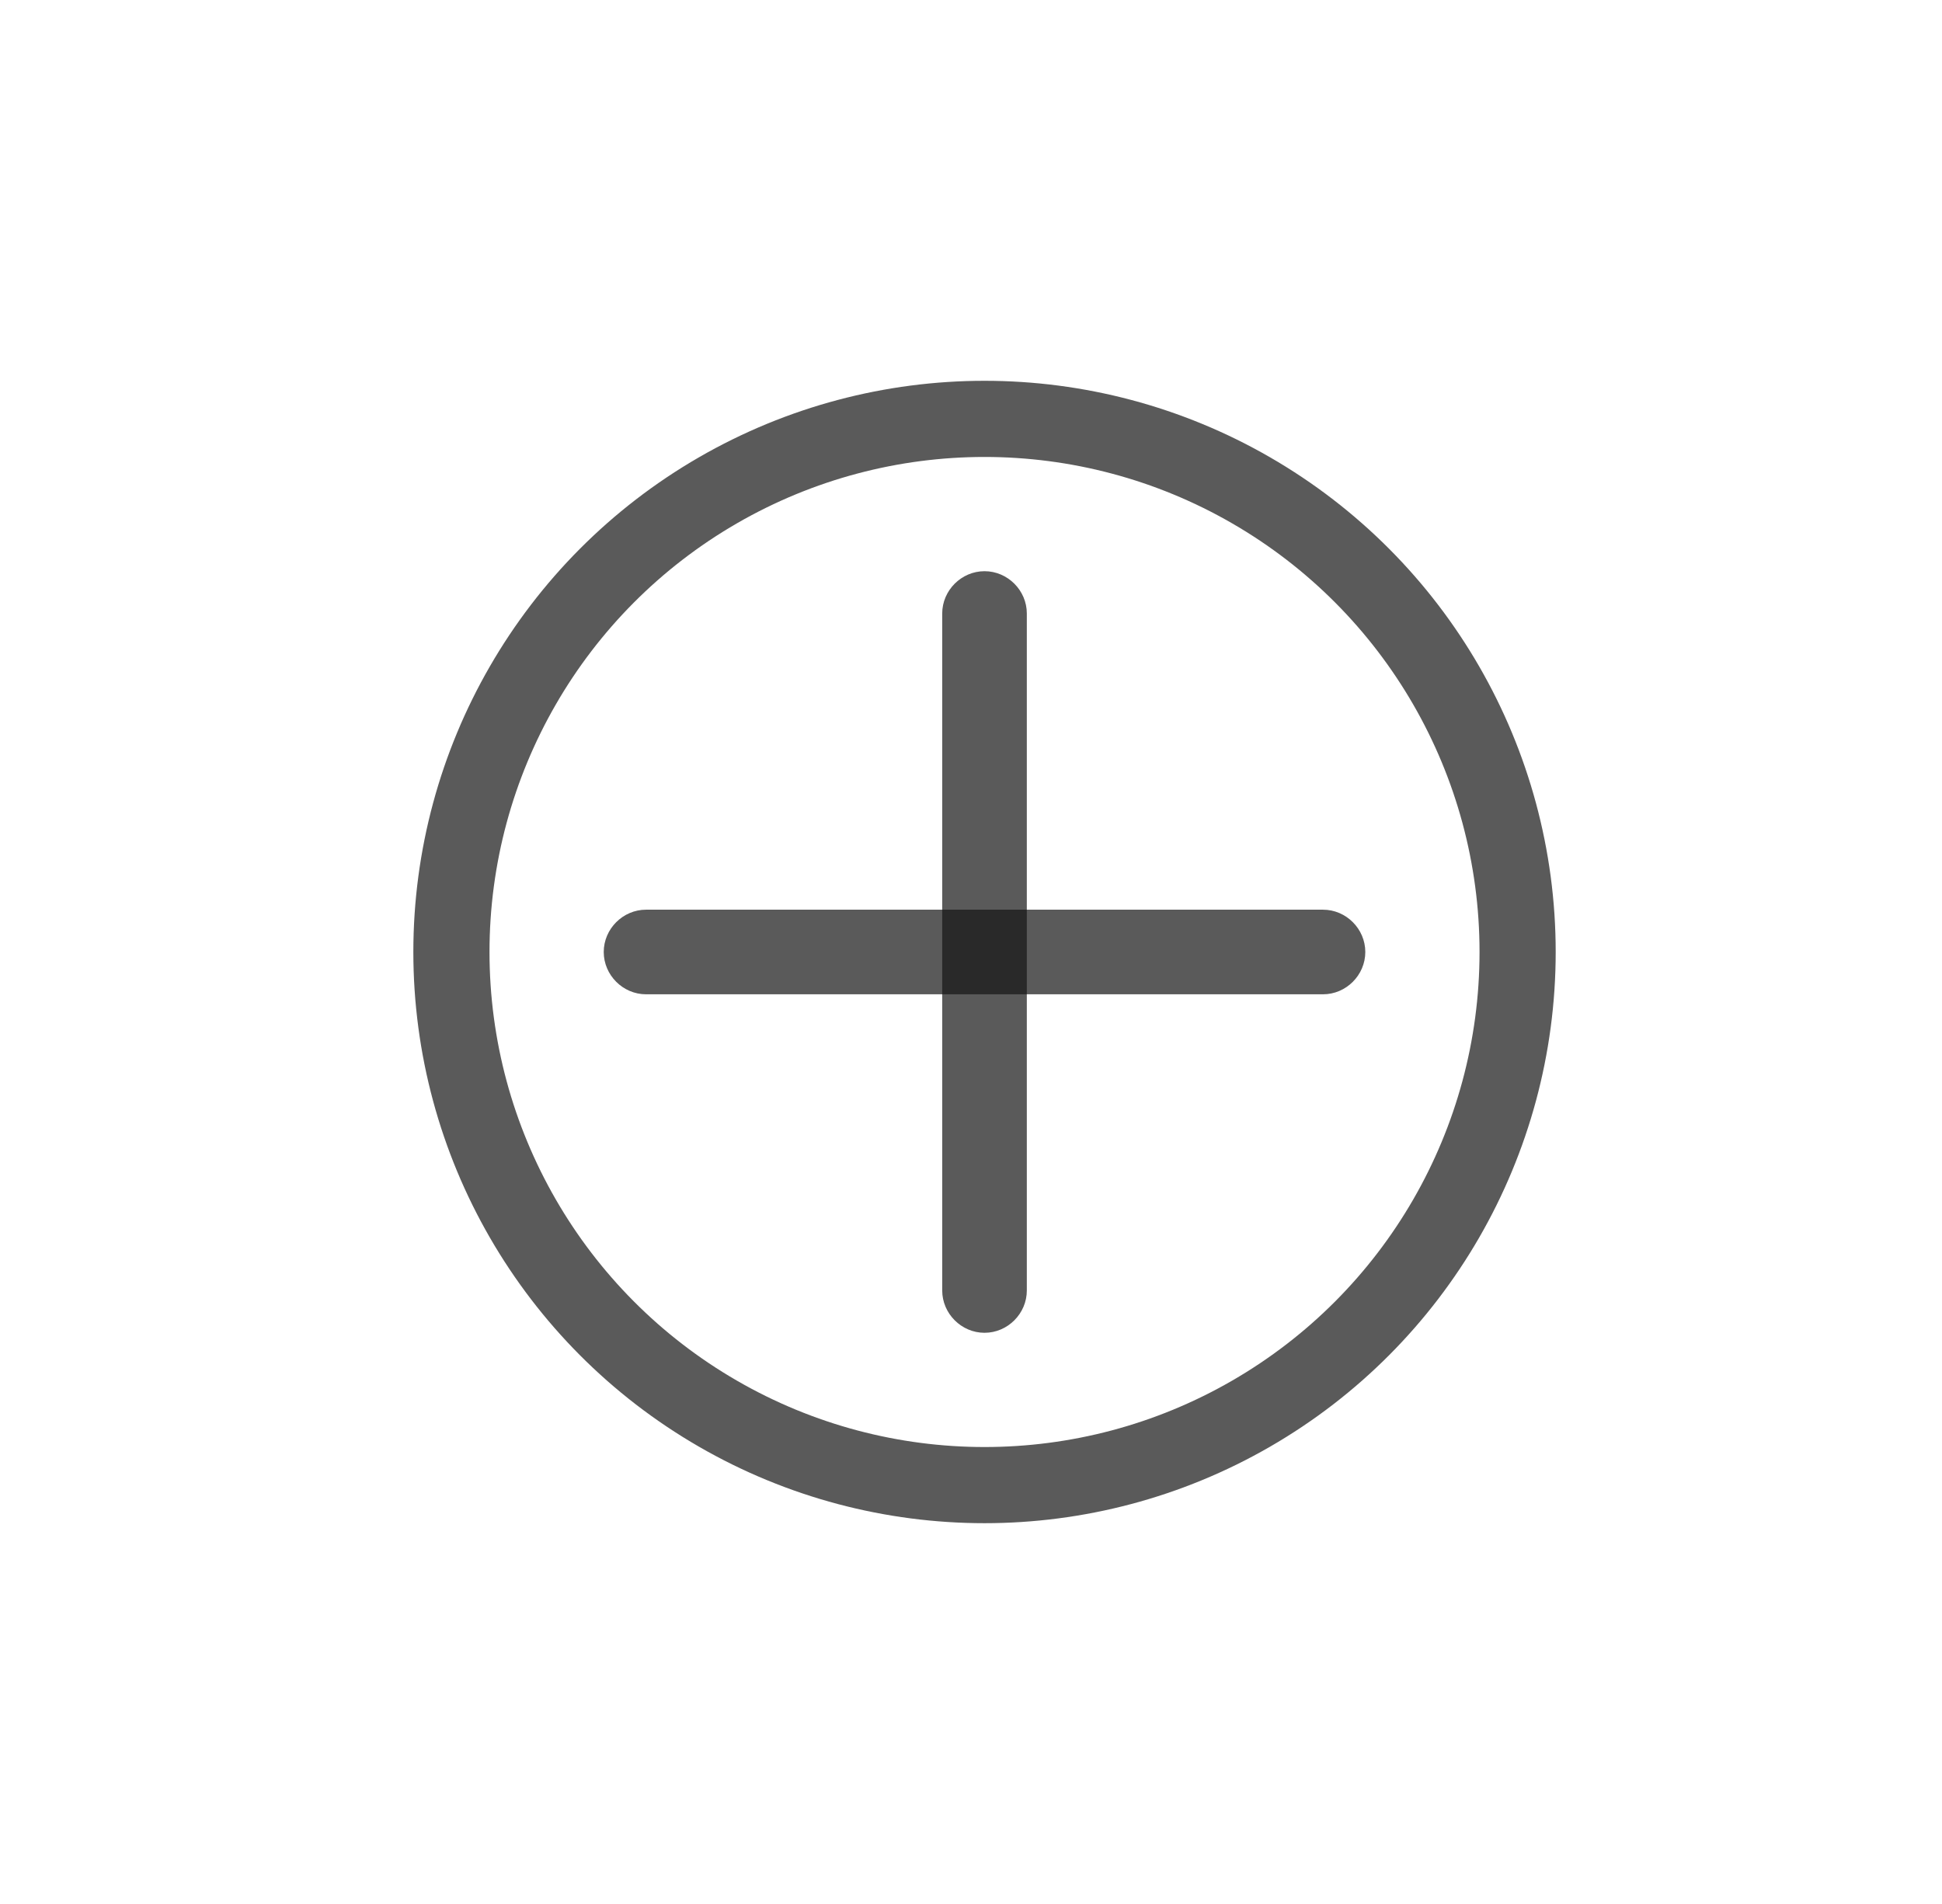 <svg width="51" height="50" viewBox="0 0 51 50" fill="none" xmlns="http://www.w3.org/2000/svg">
<g filter="url(#filter0_d_534_1820)">
<circle cx="25.855" cy="25" r="15" fill="white"/>
<circle cx="25.855" cy="25" r="14" stroke="#141414" stroke-opacity="0.7" stroke-width="2"/>
<path d="M34.744 26.111H16.967C16.359 26.111 15.855 25.607 15.855 25C15.855 24.393 16.359 23.889 16.967 23.889H34.744C35.352 23.889 35.855 24.393 35.855 25C35.855 25.607 35.352 26.111 34.744 26.111Z" fill="#141414" fill-opacity="0.7"/>
<path d="M25.855 35C25.248 35 24.744 34.496 24.744 33.889V16.111C24.744 15.504 25.248 15 25.855 15C26.463 15 26.966 15.504 26.966 16.111V33.889C26.966 34.496 26.463 35 25.855 35Z" fill="#141414" fill-opacity="0.7"/>
</g>
<defs>
<filter id="filter0_d_534_1820" x="0.855" y="0" width="50" height="50" filterUnits="userSpaceOnUse" color-interpolation-filters="sRGB">
<feFlood flood-opacity="0" result="BackgroundImageFix"/>
<feColorMatrix in="SourceAlpha" type="matrix" values="0 0 0 0 0 0 0 0 0 0 0 0 0 0 0 0 0 0 127 0" result="hardAlpha"/>
<feOffset/>
<feGaussianBlur stdDeviation="5"/>
<feColorMatrix type="matrix" values="0 0 0 0 0.198 0 0 0 0 0.631 0 0 0 0 0.702 0 0 0 1 0"/>
<feBlend mode="normal" in2="BackgroundImageFix" result="effect1_dropShadow_534_1820"/>
<feBlend mode="normal" in="SourceGraphic" in2="effect1_dropShadow_534_1820" result="shape"/>
</filter>
</defs>
</svg>
